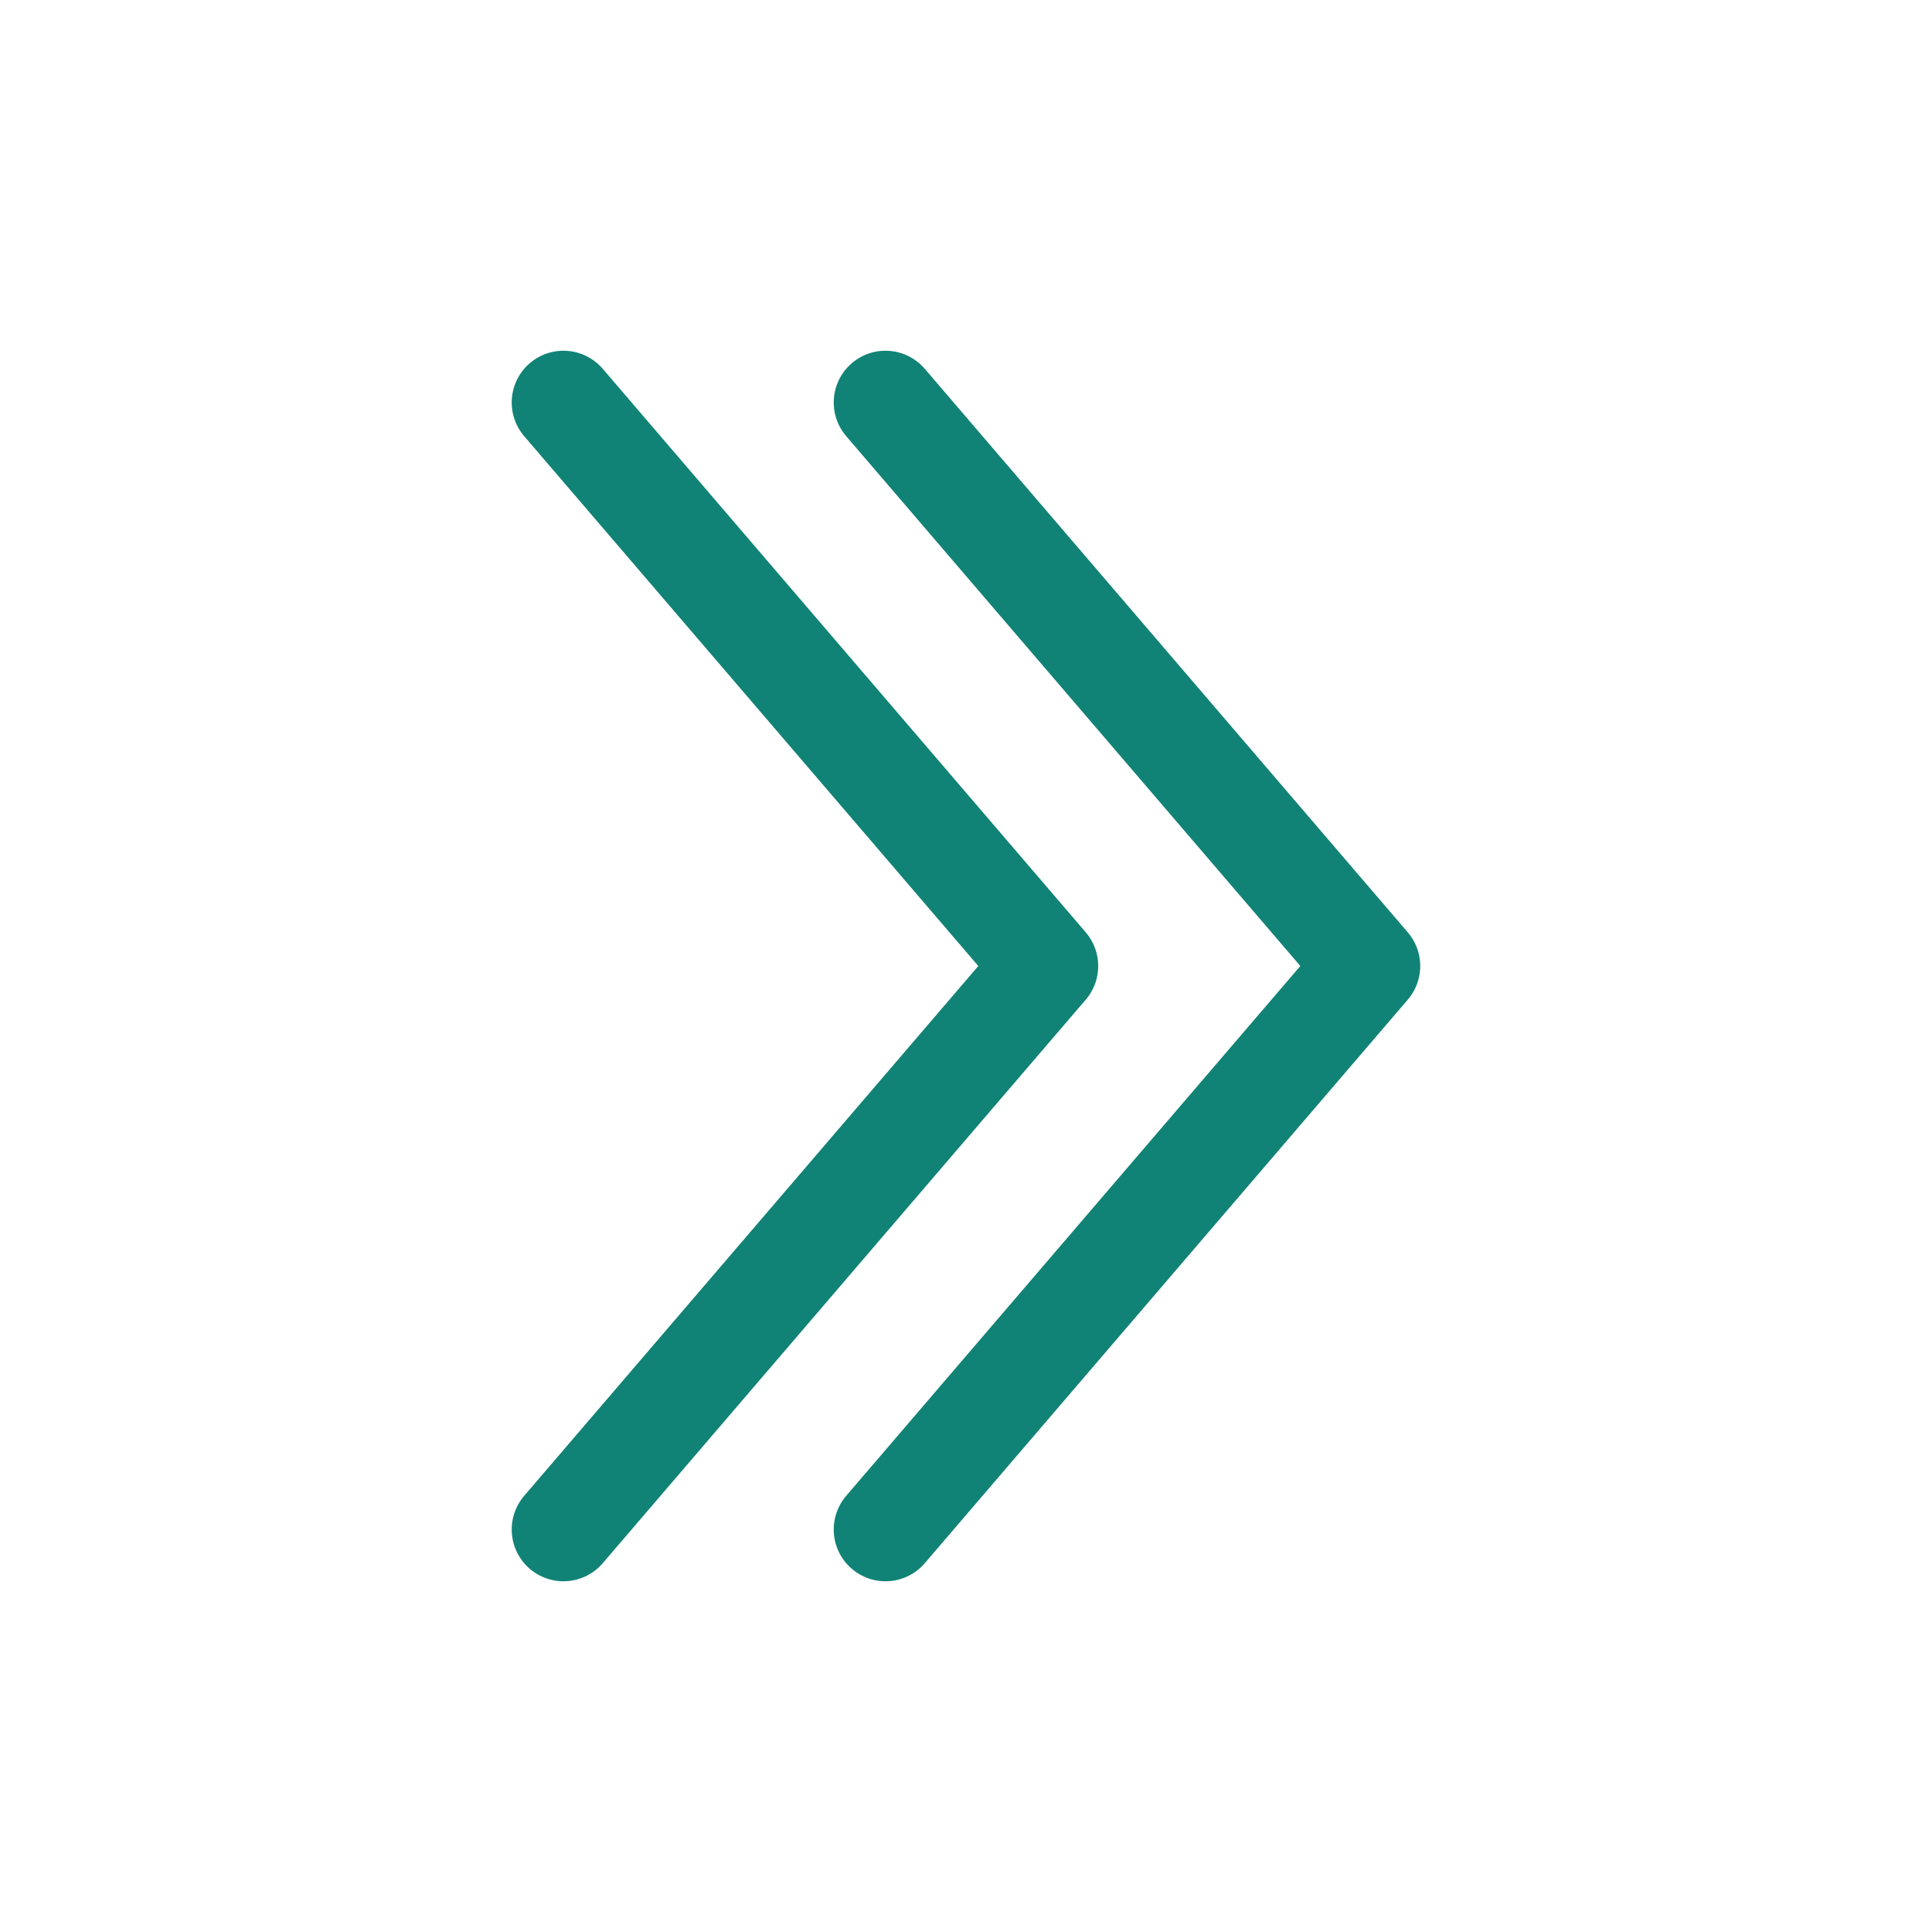 <svg width="28" height="28" viewBox="0 0 28 28" fill="none" xmlns="http://www.w3.org/2000/svg">
<path d="M12.833 22.167L19.833 14L12.833 5.833" stroke="#118376" stroke-width="1.5" stroke-linecap="round" stroke-linejoin="round"/>
<path d="M8.166 22.167L15.166 14L8.166 5.833" stroke="#118376" stroke-width="1.5" stroke-linecap="round" stroke-linejoin="round"/>
</svg>
